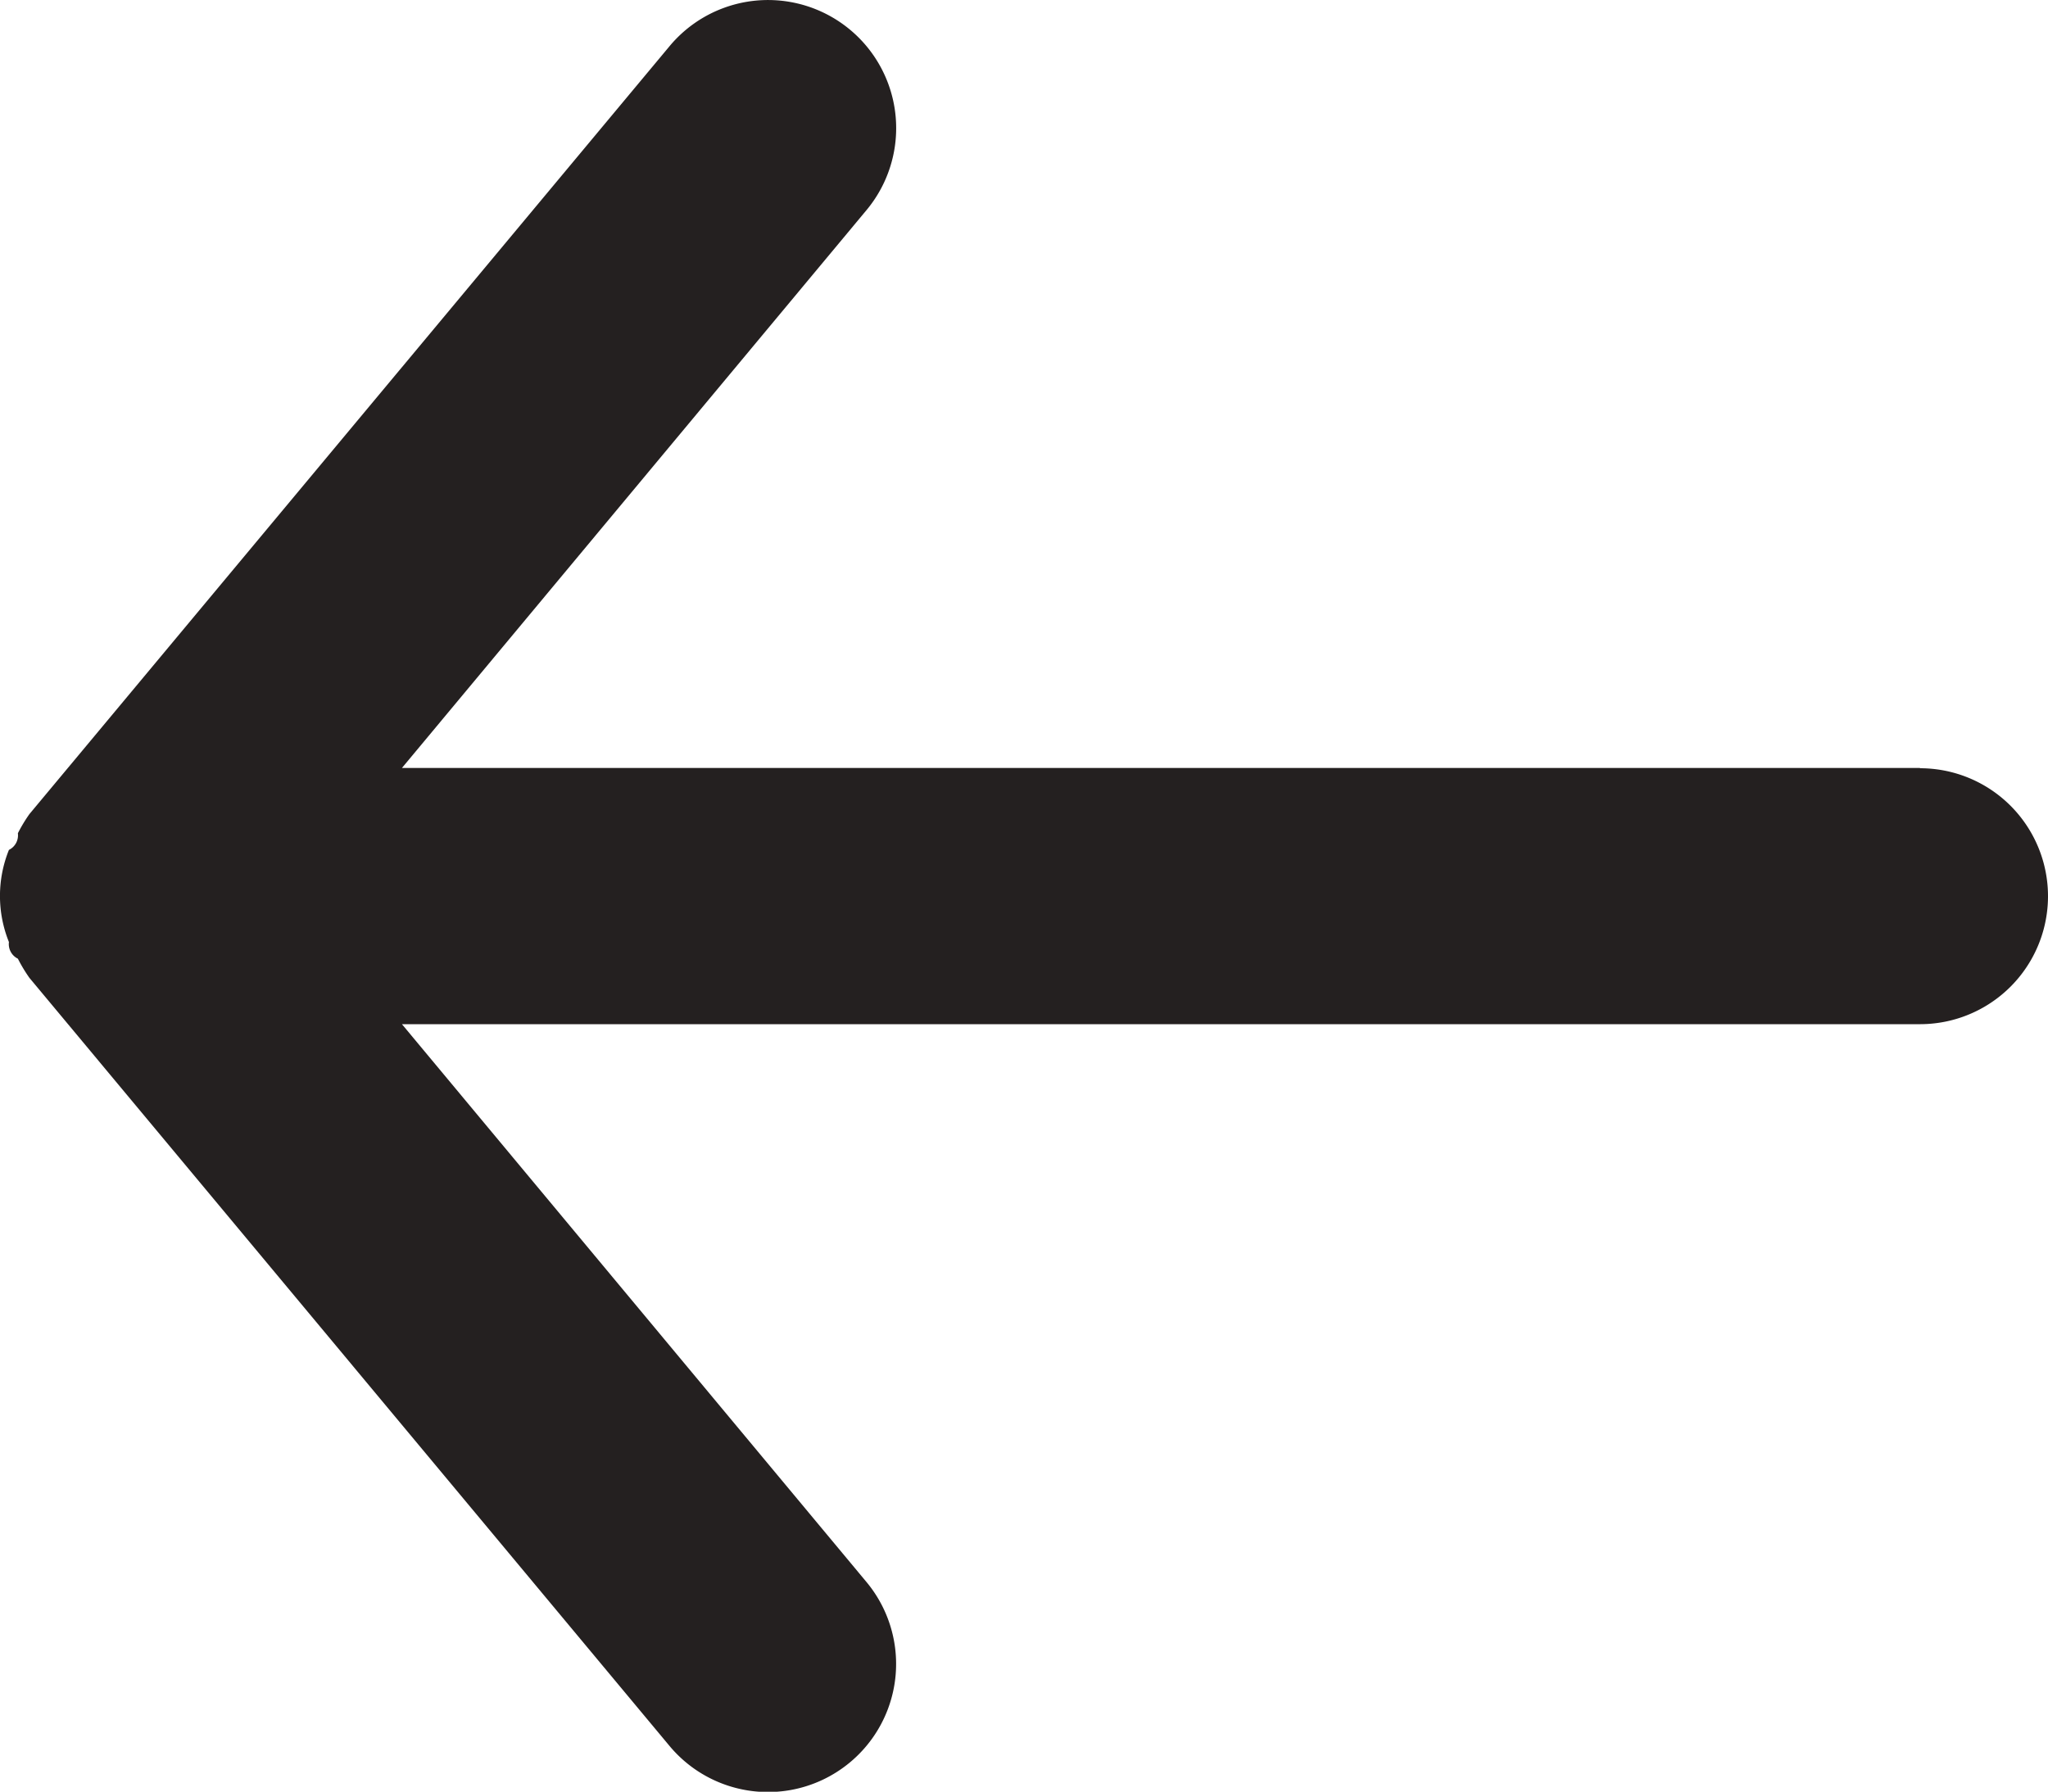 <svg xmlns="http://www.w3.org/2000/svg" width="29.792" height="26.07" viewBox="0 0 29.792 26.07">
  <path id="arrow-back-fill" d="M33.93,18.672H11.847l6.759-8.118a1.864,1.864,0,0,0-2.867-2.383L6.428,19.343a2.216,2.216,0,0,0-.168.279.236.236,0,0,1-.13.242,1.789,1.789,0,0,0,0,1.341.236.236,0,0,0,.13.242,2.216,2.216,0,0,0,.168.279L15.738,32.9a1.864,1.864,0,1,0,2.867-2.383L11.847,22.4H33.93a1.862,1.862,0,1,0,0-3.724Z" transform="translate(-6 -7.498)" fill="#242020"/>
</svg>
